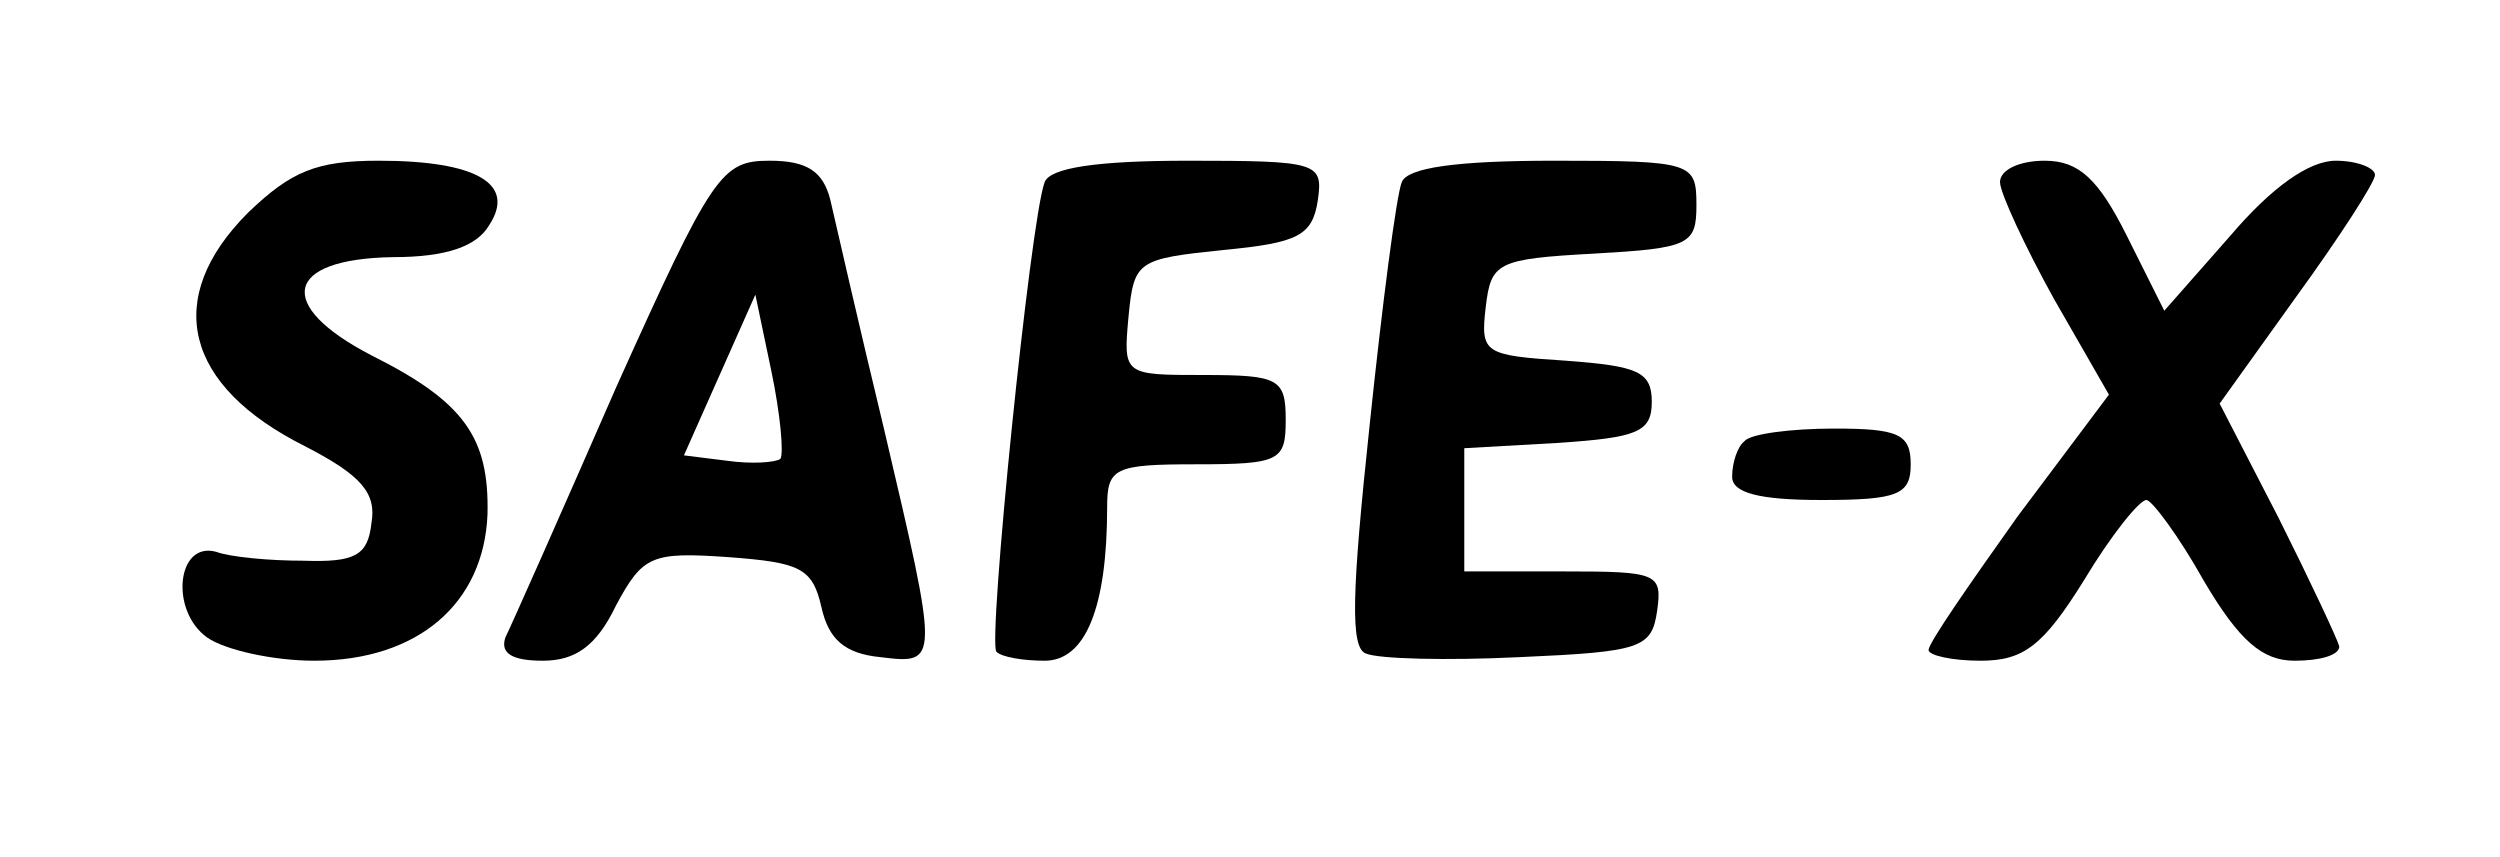 <?xml version="1.0" standalone="no"?>
<!DOCTYPE svg PUBLIC "-//W3C//DTD SVG 20010904//EN"
 "http://www.w3.org/TR/2001/REC-SVG-20010904/DTD/svg10.dtd">
<svg version="1.0" xmlns="http://www.w3.org/2000/svg"
 width="140pt" height="48pt" viewBox="0 0 140 48"
 preserveAspectRatio="xMidYMid meet">

<g transform="translate(0,48) scale(0.1,-0.1)"
fill="#000000" stroke="none">
<path d="M139 361 c-48 -48 -36 -97 32 -131 31 -16 40 -26 37 -43 -2 -18 -9
-22 -38 -21 -19 0 -41 2 -49 5 -22 6 -26 -33 -5 -48 10 -7 37 -13 60 -13 58 0
95 32 97 82 1 43 -13 63 -65 89 -54 28 -49 54 12 55 30 0 47 6 54 18 15 23 -7
36 -62 36 -35 0 -49 -6 -73 -29z"/>
<path d="M345 263 c-31 -71 -59 -134 -62 -140 -3 -9 4 -13 21 -13 18 0 30 8
41 31 15 28 20 30 63 27 40 -3 47 -6 52 -28 4 -18 13 -26 33 -28 33 -4 33 -4
2 128 -14 58 -27 115 -30 128 -4 16 -13 22 -34 22 -27 0 -32 -7 -86 -127z m92
-40 c-3 -2 -16 -3 -30 -1 l-24 3 20 45 20 45 9 -43 c5 -24 7 -46 5 -49z"/>
<path d="M585 378 c-8 -21 -32 -258 -27 -263 3 -3 15 -5 27 -5 23 0 35 30 35
86 0 22 4 24 50 24 47 0 50 2 50 25 0 23 -4 25 -46 25 -45 0 -45 0 -42 33 3
31 5 32 53 37 42 4 50 8 53 28 3 21 0 22 -73 22 -51 0 -77 -4 -80 -12z"/>
<path d="M785 378 c-3 -7 -11 -69 -18 -136 -10 -94 -11 -125 -2 -128 7 -3 45
-4 86 -2 68 3 74 5 77 26 3 21 0 22 -52 22 l-56 0 0 34 0 35 53 3 c44 3 52 6
52 23 0 17 -8 20 -48 23 -46 3 -48 4 -45 30 3 25 6 27 61 30 53 3 57 5 57 27
0 24 -2 25 -80 25 -55 0 -82 -4 -85 -12z"/>
<path d="M1120 378 c0 -6 14 -36 30 -65 l31 -54 -51 -68 c-27 -38 -50 -71 -50
-75 0 -3 13 -6 29 -6 24 0 35 8 58 45 15 25 31 45 35 45 3 0 18 -20 32 -45 20
-34 33 -45 51 -45 14 0 25 3 25 8 -1 4 -16 36 -34 72 l-33 64 43 60 c24 33 44
64 44 68 0 4 -10 8 -22 8 -15 0 -36 -15 -59 -42 l-37 -42 -21 42 c-16 32 -27
42 -46 42 -14 0 -25 -5 -25 -12z"/>
<path d="M977 233 c-4 -3 -7 -12 -7 -20 0 -9 15 -13 50 -13 43 0 50 3 50 20 0
17 -7 20 -43 20 -24 0 -47 -3 -50 -7z"/>
</g>
</svg>
